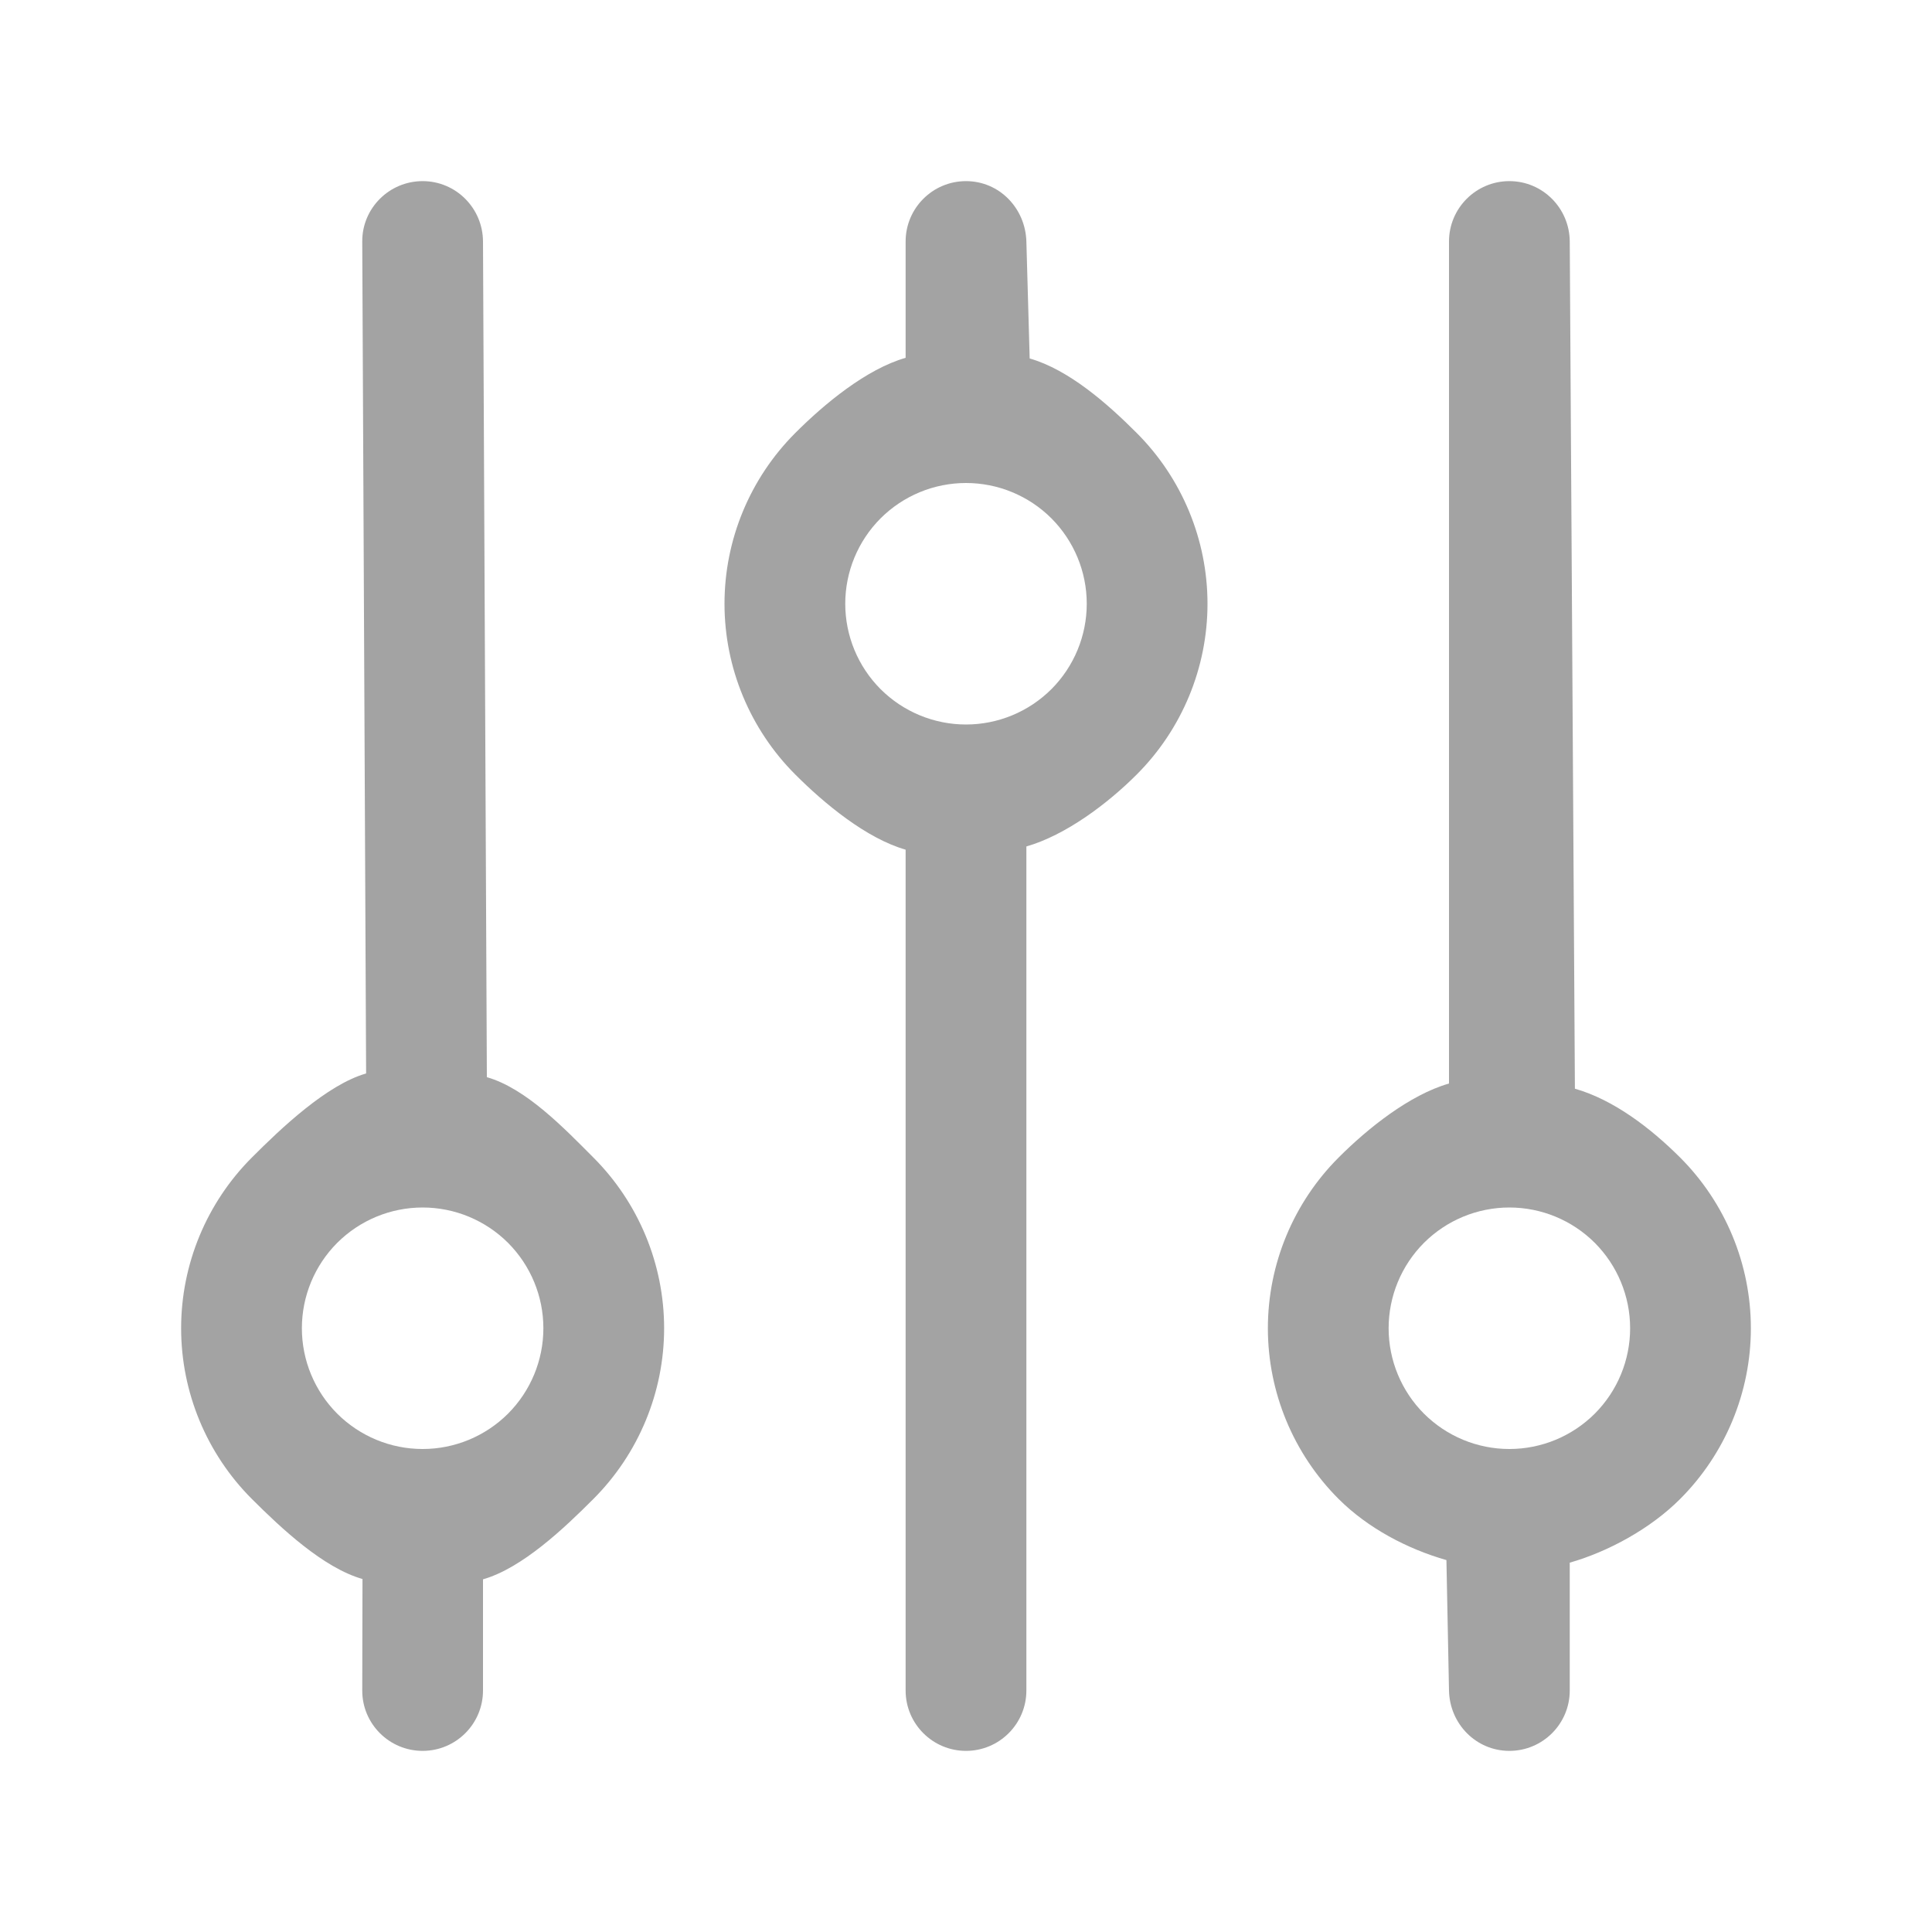 <?xml version="1.0" encoding="UTF-8" standalone="no"?>
<svg
   width="24"
   height="24"
   viewBox="0 0 24 24"
   fill="none"
   version="1.1"
   id="svg1"
   sodipodi:docname="mapsettings.svg"
   xmlns:inkscape="http://www.inkscape.org/namespaces/inkscape"
   xmlns:sodipodi="http://sodipodi.sourceforge.net/DTD/sodipodi-0.dtd"
   xmlns="http://www.w3.org/2000/svg"
   xmlns:svg="http://www.w3.org/2000/svg">
  <defs
     id="defs1" />
  <sodipodi:namedview
     id="namedview1"
     pagecolor="#505050"
     bordercolor="#eeeeee"
     borderopacity="1"
     inkscape:showpageshadow="0"
     inkscape:pageopacity="0"
     inkscape:pagecheckerboard="0"
     inkscape:deskcolor="#505050" />
  <path
     style="color:#000000;fill:#a3a3a3;stroke-linecap:round;stroke-linejoin:round;-inkscape-stroke:none"
     d="M 5.25,2.25 C 4.836,2.25 4.498,2.586 4.5,3 L 4.548,13.335 C 4.062,13.474 3.492,14.015 3.129,14.379 2.567,14.941 2.25,15.705 2.25,16.5 c 0,0.795 0.317,1.559 0.879,2.121 0.364,0.363 0.888,0.856 1.374,0.994 L 4.5,21 c -9.459e-4,0.414 0.336,0.75 0.75,0.75 C 5.664,21.75 6,21.414 6,21 V 19.619 C 6.486,19.48 7.008,18.985 7.371,18.621 7.933,18.059 8.25,17.295 8.25,16.5 8.25,15.705 7.933,14.941 7.371,14.379 7.008,14.015 6.534,13.52 6.048,13.381 L 6,3 C 5.998,2.586 5.664,2.25 5.25,2.25 Z m 6.75,0 C 11.586,2.25 11.25,2.586 11.25,3 V 4.445 C 10.764,4.584 10.242,5.015 9.879,5.379 9.317,5.941 9,6.705 9,7.5 9,8.295 9.317,9.059 9.879,9.621 10.242,9.985 10.764,10.416 11.25,10.555 V 21 c 0,0.414 0.336,0.75 0.75,0.75 0.414,0 0.75,-0.336 0.75,-0.75 V 10.515 C 13.236,10.376 13.758,9.985 14.121,9.621 14.683,9.059 15,8.295 15,7.5 15,6.705 14.683,5.941 14.121,5.379 13.758,5.015 13.277,4.592 12.791,4.453 L 12.75,3 C 12.738,2.586 12.414,2.25 12,2.25 Z m 6.75,0 C 18.336,2.25 18,2.586 18,3 v 10.46 c -0.486,0.139 -1.008,0.555 -1.371,0.919 C 16.067,14.941 15.75,15.705 15.75,16.5 c 0,0.795 0.317,1.559 0.879,2.121 0.364,0.363 0.853,0.62 1.339,0.759 L 18,21 c 0.008,0.414 0.336,0.75 0.75,0.75 0.414,0 0.75,-0.336 0.75,-0.75 V 19.412 C 19.986,19.273 20.508,18.985 20.871,18.621 21.433,18.059 21.75,17.295 21.75,16.5 c 0,-0.795 -0.317,-1.559 -0.879,-2.121 -0.364,-0.363 -0.822,-0.716 -1.307,-0.855 L 19.5,3 C 19.497,2.586 19.164,2.25 18.75,2.25 Z M 12,6 c 0.398,0 0.779,0.158 1.061,0.439 C 13.342,6.721 13.5,7.102 13.5,7.5 13.5,7.898 13.342,8.279 13.061,8.561 12.779,8.842 12.398,9 12,9 11.602,9 11.221,8.842 10.939,8.561 10.658,8.279 10.5,7.898 10.5,7.5 10.5,7.102 10.658,6.721 10.939,6.439 11.221,6.158 11.602,6 12,6 Z m -6.75,9 c 0.398,0 0.779,0.158 1.061,0.439 C 6.592,15.721 6.75,16.102 6.75,16.5 6.75,16.898 6.592,17.279 6.311,17.561 6.029,17.842 5.648,18 5.25,18 4.852,18 4.471,17.842 4.189,17.561 3.908,17.279 3.75,16.898 3.75,16.5 3.75,16.102 3.908,15.721 4.189,15.439 4.471,15.158 4.852,15 5.25,15 Z m 13.5,0 c 0.398,0 0.779,0.158 1.061,0.439 C 20.092,15.721 20.25,16.102 20.25,16.5 c 0,0.398 -0.158,0.779 -0.439,1.061 C 19.529,17.842 19.148,18 18.75,18 18.352,18 17.971,17.842 17.689,17.561 17.408,17.279 17.25,16.898 17.25,16.5 c 0,-0.398 0.158,-0.779 0.439,-1.061 C 17.971,15.158 18.352,15 18.75,15 Z"
     id="path1"
     sodipodi:nodetypes="ssccsccsssccsccssssccsccsssccsccssssccsccsssccsccssscscscscsscscscscsscscscscs" />
</svg>
